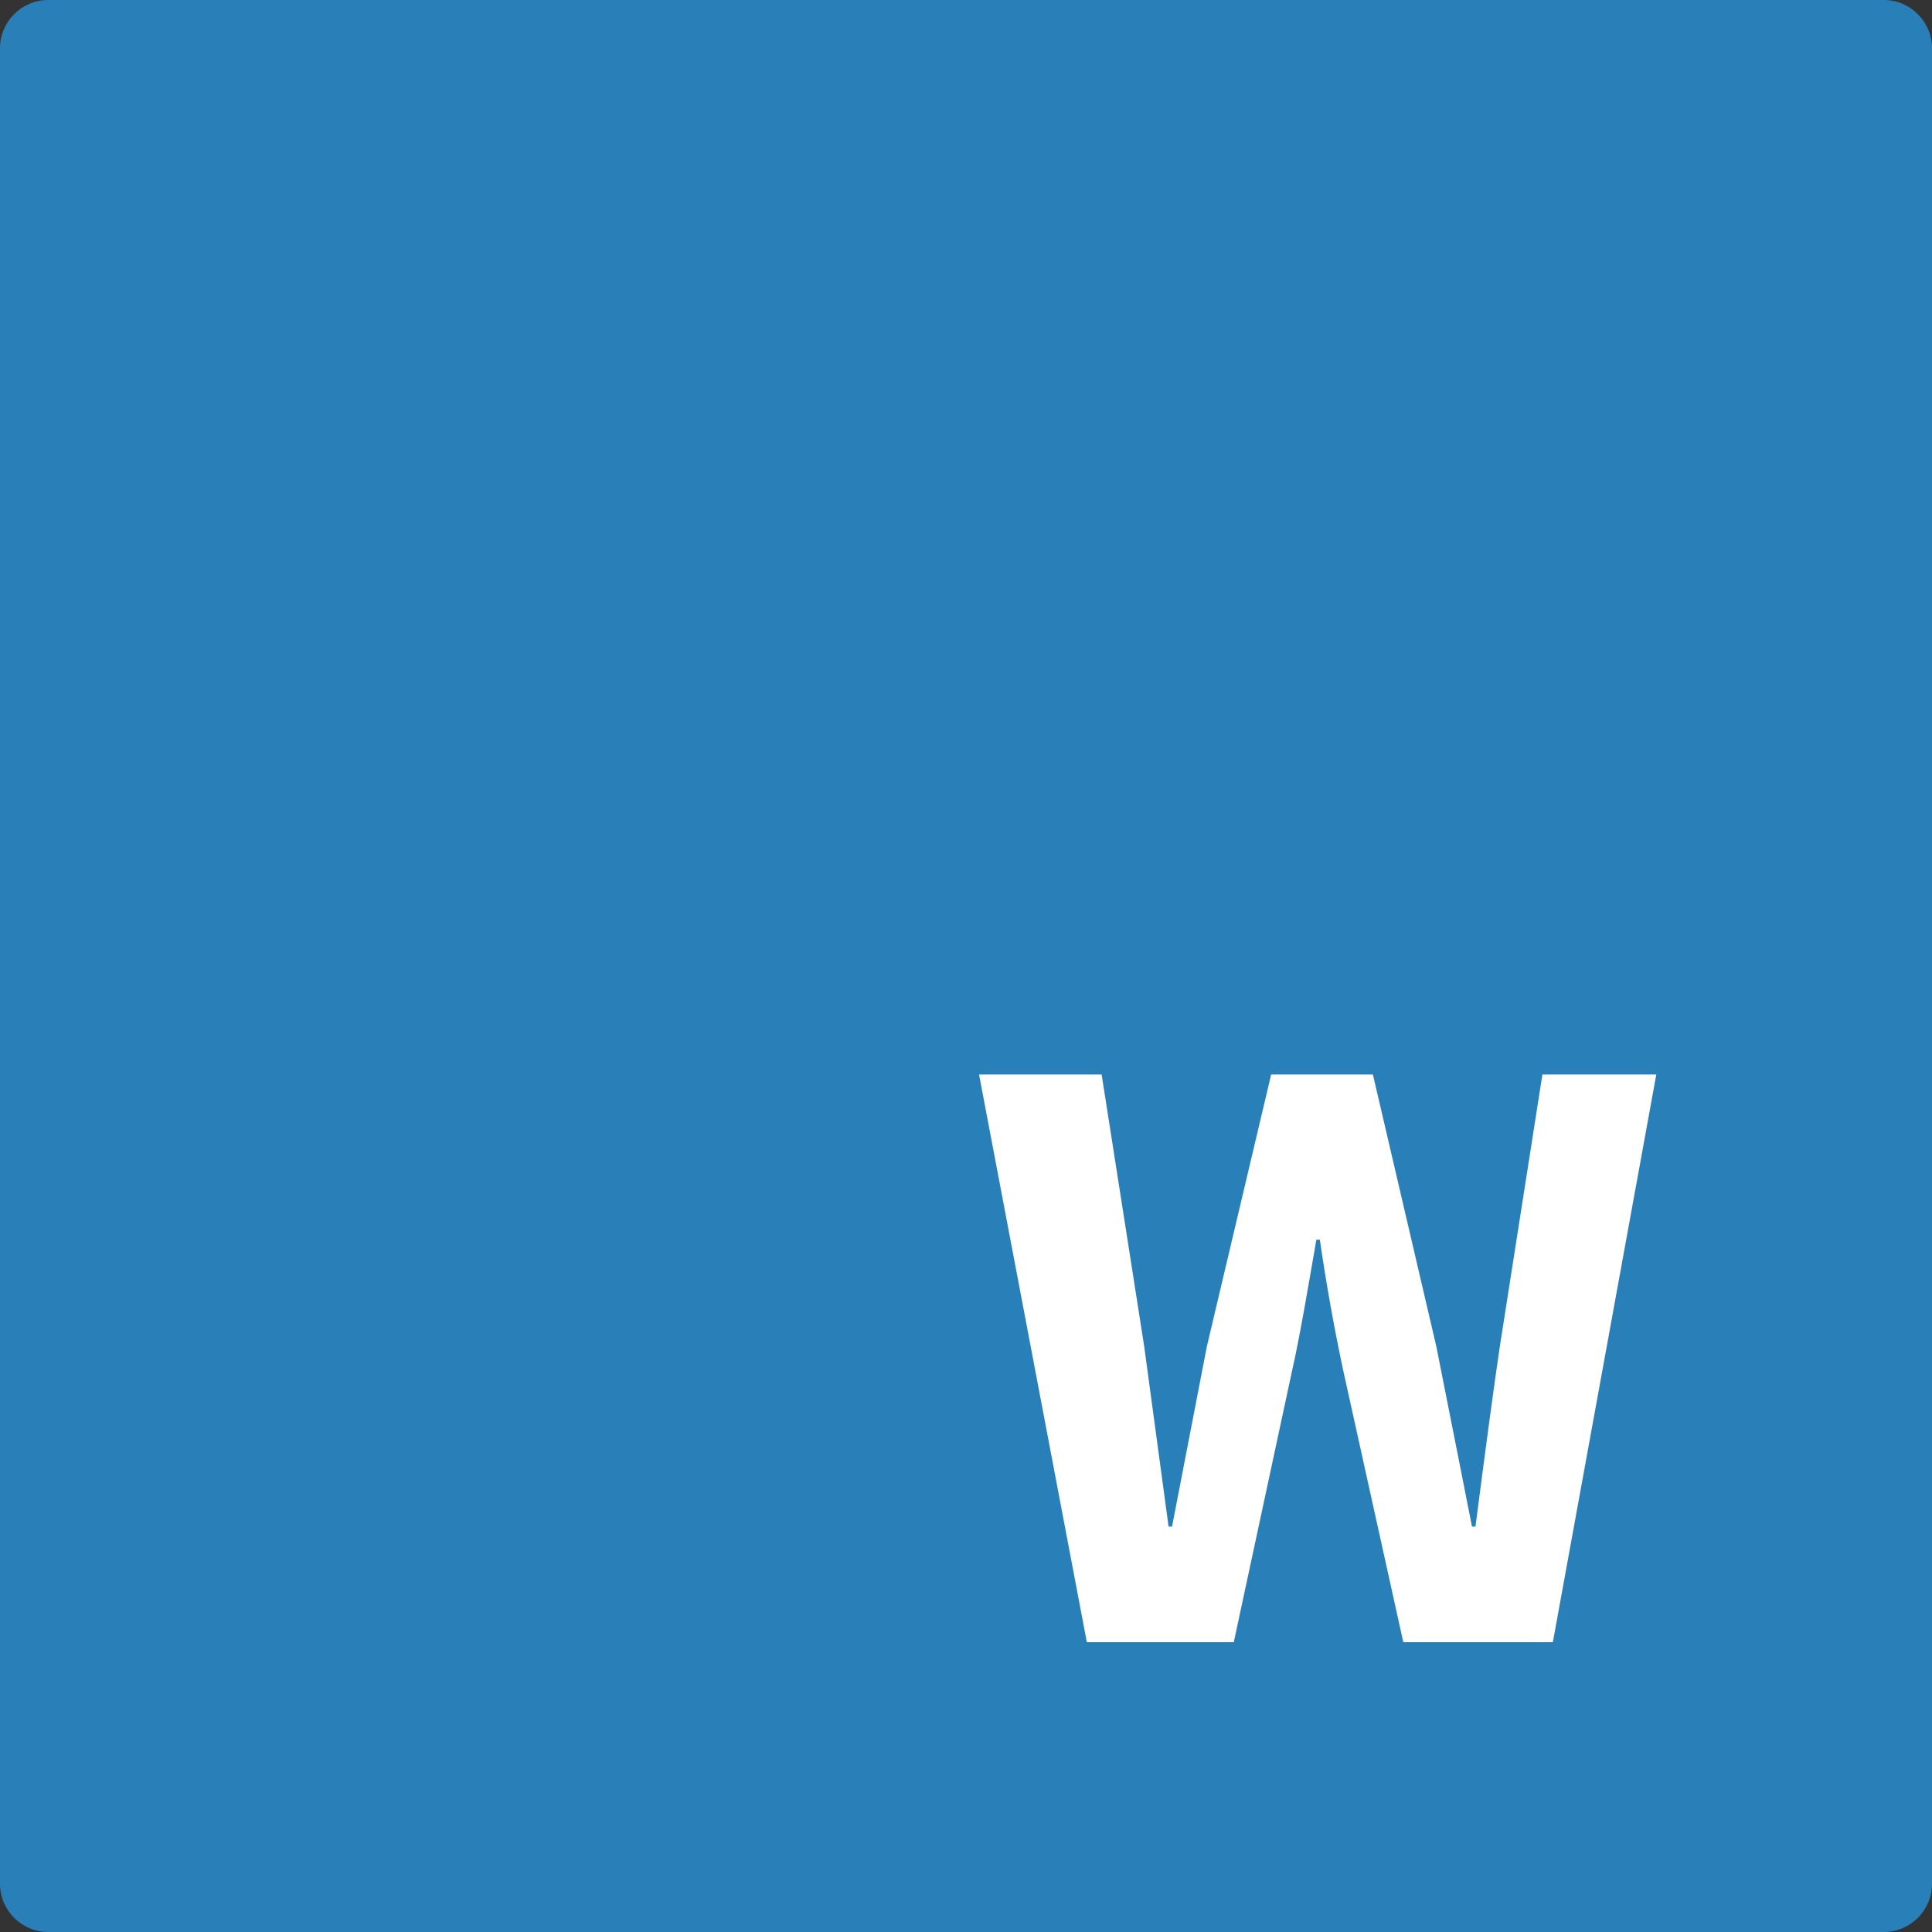 <svg xmlns="http://www.w3.org/2000/svg" xmlns:xlink="http://www.w3.org/1999/xlink" width="40" height="40" version="1.1" viewBox="0 0 40 40"><rect x="0" y="0" width="40" height="40" fill="#333333" stroke="none"/><title>App_Word</title><desc>Created with Sketch.</desc><g id="Alt-1" fill="none" fill-rule="evenodd" stroke="none" stroke-width="1" transform="translate(-255, -406)"><g id="Icons" transform="translate(47, 14)"><g id="Appicons" transform="translate(97, 264)"><g id="App_Word" transform="translate(111, 128)"><path id="rect4177-7" fill="#2980B9" fill-rule="nonzero" d="M1,0 L39,0 C39.552,-1.01453063e-16 40,0.448 40,1 L40,39 C40,39.552 39.552,40 39,40 L1,40 C0.448,40 6.76353751e-17,39.552 0,39 L0,1 C-6.76353751e-17,0.448 0.448,1.01453063e-16 1,0 Z"/><path id="W" fill="#FFF" d="M20.27,22.246 L22.808,22.246 L23.69,27.88 L24.194,31.606 L24.266,31.606 L24.986,27.88 L26.318,22.246 L28.424,22.246 L29.738,27.88 L30.152,29.968 L30.476,31.606 L30.548,31.606 C30.776,29.842 30.944,28.6 31.052,27.88 L31.934,22.246 L34.292,22.246 L32.15,34 L29.054,34 L27.812,28.384 C27.62,27.484 27.458,26.578 27.326,25.666 L27.254,25.666 L27.11,26.494 C26.966,27.334 26.846,27.964 26.75,28.384 L25.544,34 L22.502,34 L20.27,22.246 Z"/></g></g></g></g></svg>